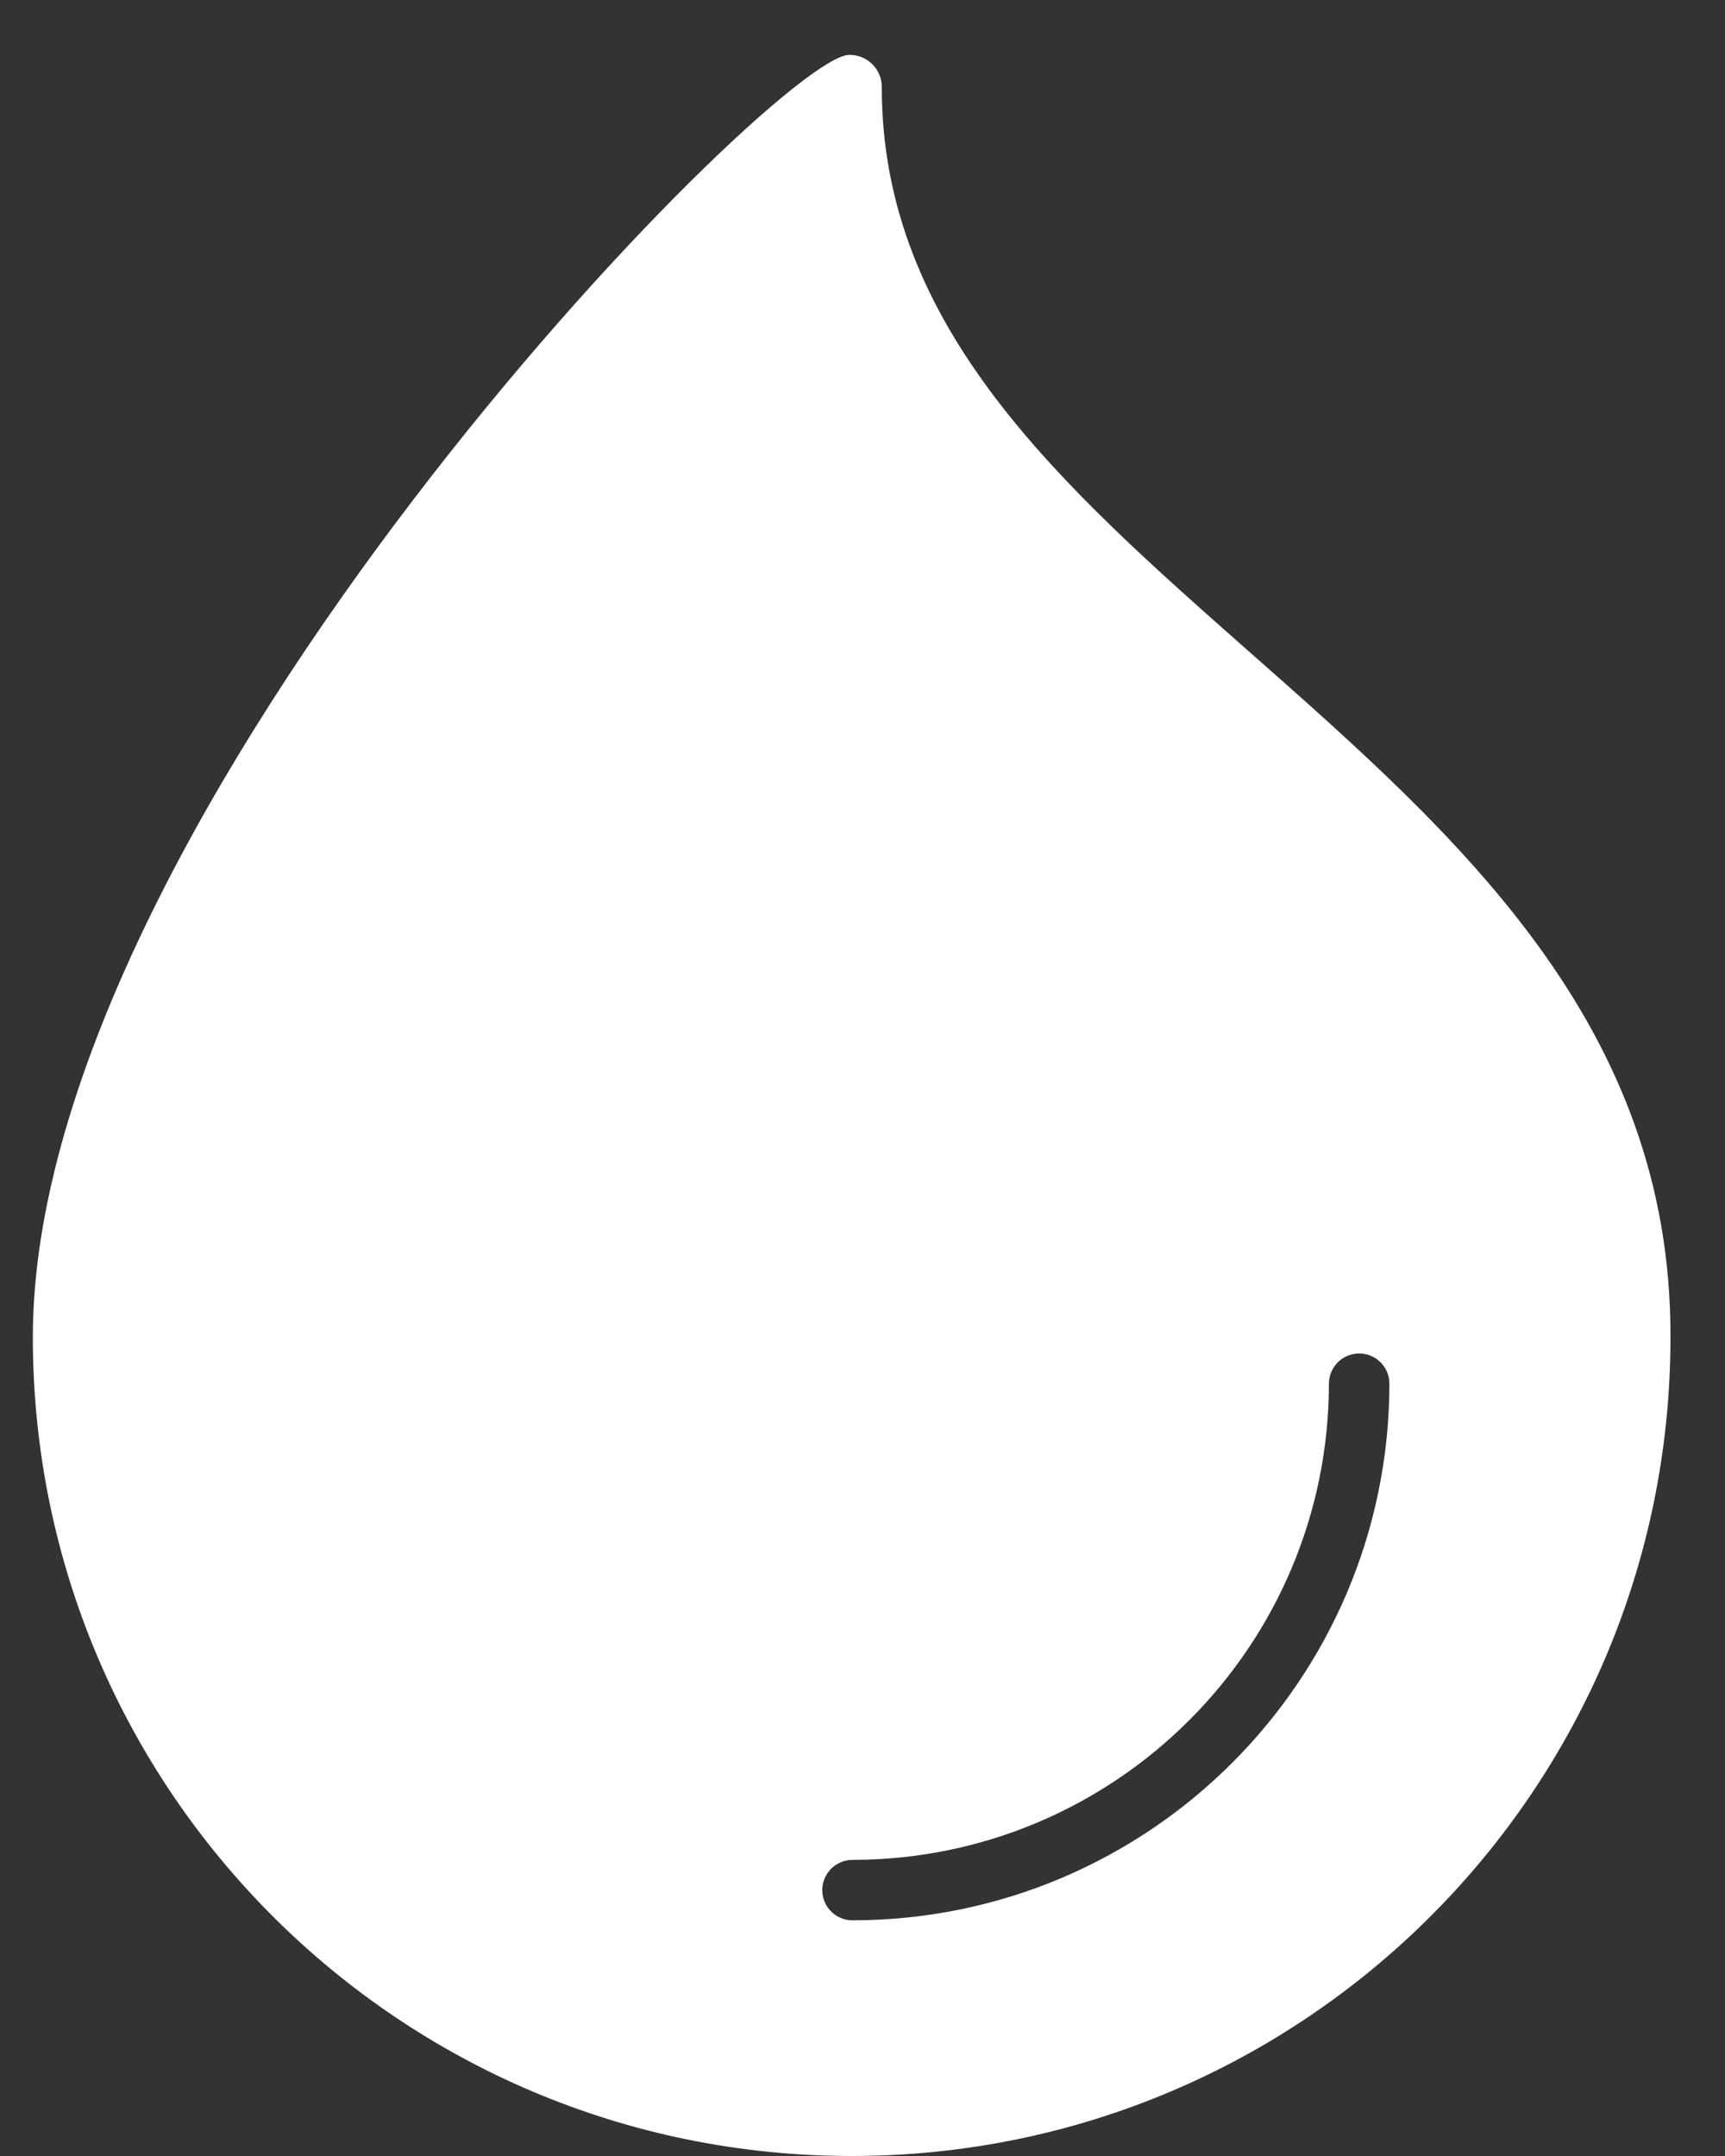 <svg width="28" height="35" viewBox="0 0 28 35" fill="none" xmlns="http://www.w3.org/2000/svg">
<rect x="0" y="0" width="28" height="35" fill="#333333" stroke="none"/>
<path d="M20.301 10.601C17.231 7.889 14.313 5.328 14.313 1.418C14.317 1.131 14.087 0.895 13.8 0.891C13.795 0.891 13.791 0.891 13.786 0.891C12.572 0.891 0.533 13.224 0.533 21.707C0.532 29.047 6.481 34.999 13.822 35C21.162 35.001 27.114 29.052 27.115 21.712C27.115 21.71 27.115 21.708 27.115 21.707C27.129 16.628 23.66 13.564 20.301 10.601ZM13.838 31.174C13.567 31.174 13.347 30.955 13.347 30.684C13.347 30.413 13.567 30.193 13.838 30.193C18.106 30.189 21.565 26.731 21.571 22.463C21.571 22.192 21.791 21.972 22.062 21.972C22.333 21.972 22.553 22.192 22.553 22.463C22.547 27.273 18.648 31.171 13.838 31.174Z" fill="white"/>
</svg>
